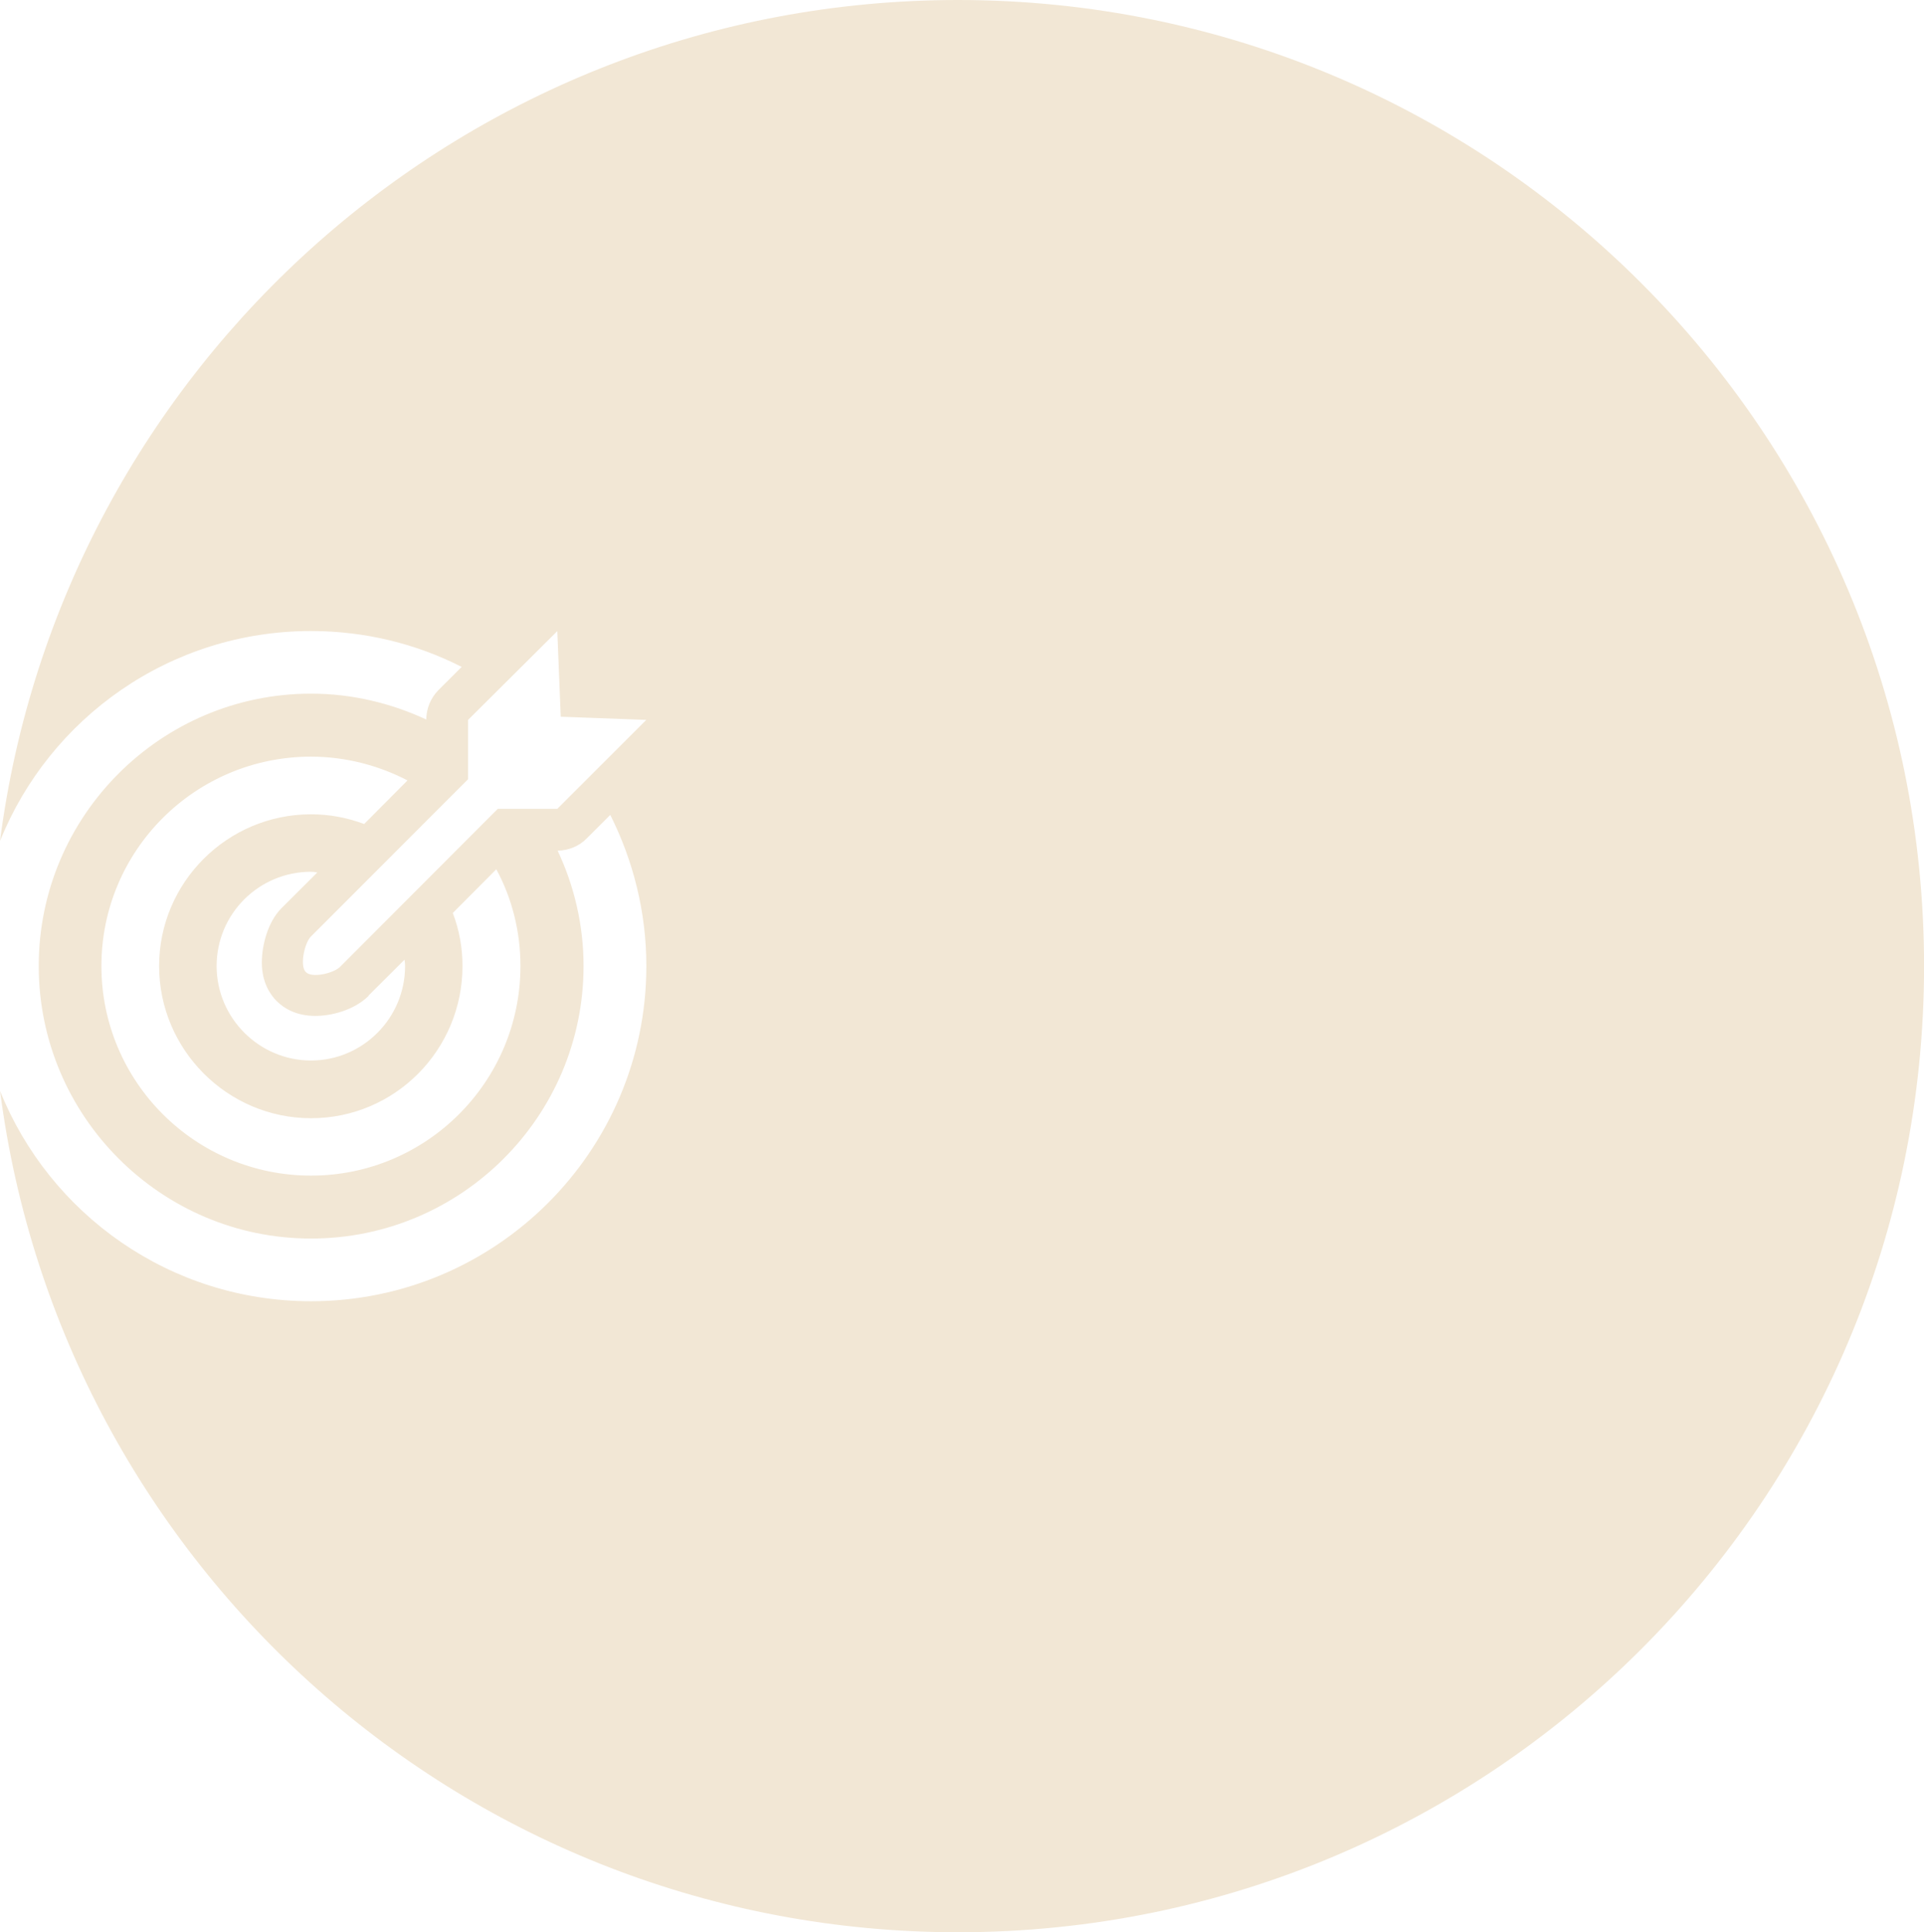 <?xml version="1.0" encoding="UTF-8"?><svg xmlns="http://www.w3.org/2000/svg" viewBox="0 0 309.43 310.72"><defs><style>.d{fill:#f2e7d5;}</style></defs><g id="a"/><g id="b"><g id="c"><path class="d" d="M154.07,0C75.09,0,9.87,58.94,0,135.24c7.97-19.79,27.35-33.77,50.02-33.77,8.71,0,16.95,2.06,24.23,5.77l-3.74,3.73c-1.25,1.28-1.95,2.98-1.95,4.73-5.68-2.63-11.94-4.16-18.53-4.16-24.15,0-43.8,19.66-43.8,43.79s19.64,43.83,43.8,43.83,43.82-19.64,43.82-43.83c0-6.59-1.51-12.92-4.17-18.54,1.75-.03,3.45-.7,4.71-2l3.76-3.75c3.68,7.34,5.8,15.6,5.8,24.29,0,29.78-24.22,53.91-53.92,53.91-22.67,0-42.05-13.99-50.02-33.81,9.85,76.32,75.07,135.28,154.07,135.28,85.8,0,155.36-69.56,155.36-155.36S239.88,0,154.07,0ZM50.02,189.04c-18.6,0-33.71-15.08-33.71-33.7s15.11-33.67,33.71-33.67c5.57,0,10.87,1.42,15.52,3.82l-6.97,7.01c-2.73-1.02-5.58-1.56-8.54-1.56-13.49,0-24.44,10.97-24.44,24.4s10.96,24.47,24.44,24.47,24.35-10.97,24.35-24.47c0-2.97-.53-5.84-1.56-8.53l7-7.03c2.52,4.66,3.88,9.98,3.88,15.56,0,18.62-15.13,33.7-33.67,33.7Zm-5.47-28.02c1.11,1.1,3.06,2.34,6.18,2.34,2.45,0,6.11-.85,8.51-3.18t.05-.11l5.77-5.75c.06,.37,.09,.72,.09,1.02,0,8.39-6.82,15.19-15.13,15.19s-15.18-6.8-15.18-15.19,6.8-15.16,15.18-15.16c.34,0,.7,.05,1.01,.12l-5.72,5.7s-.05,.05-.05,.05c-2.21,2.23-3.15,5.98-3.15,8.77,.02,3.17,1.35,5.14,2.44,6.21Zm45.08-30.96h-9.57l-25.41,25.45c-1.09,1.02-4.49,1.8-5.45,.81-1.04-.98-.23-4.63,.76-5.68l25.32-25.34v-9.54l14.35-14.28,.55,13.77,13.76,.51-14.32,14.31Z"/></g></g></svg>